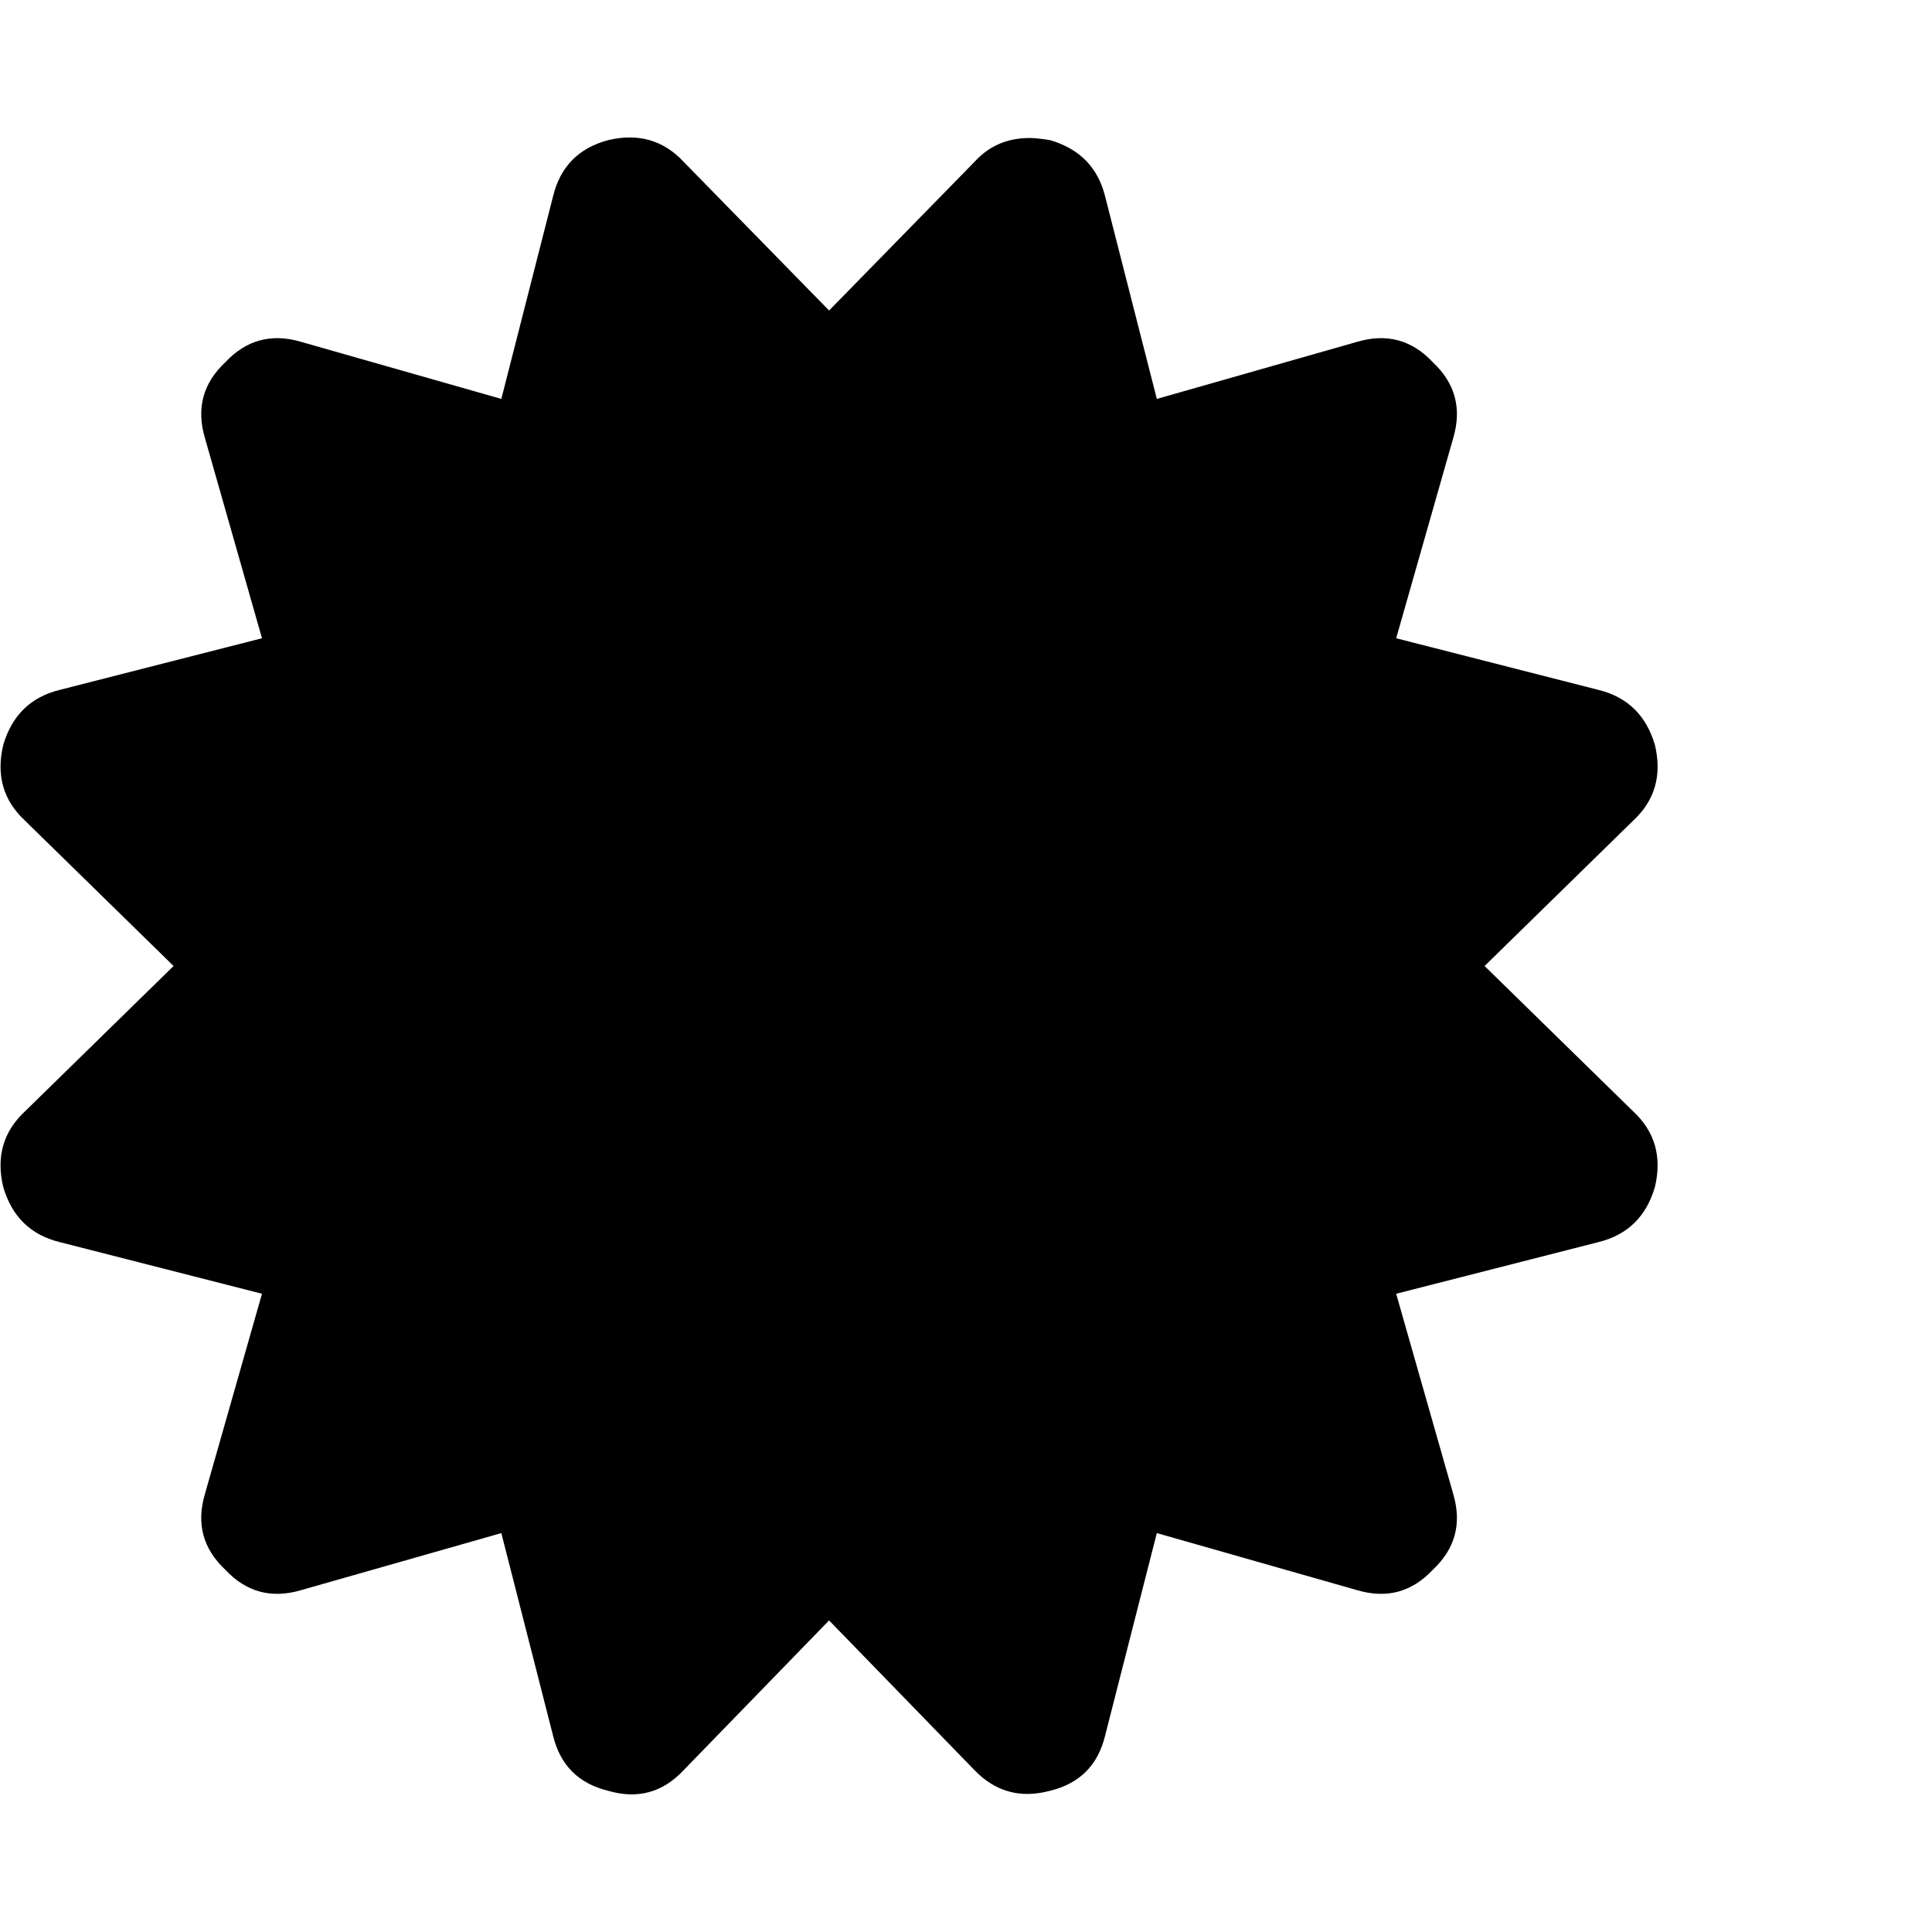 <?xml version="1.0" encoding="UTF-8" standalone="no"?>
<svg
   xmlns="http://www.w3.org/2000/svg"
   height="16"
   width="16"
   version="1.1"
   viewBox="-1 -256 1792 1792">
  <g>
    <path d="m 1376,640 138,-135 q 30,-28 20,-70 -12,-41 -52,-51 l -188,-48 53,-186 q 12,-41 -19,-70 -29,-31 -70,-19 l -186,53 -48,-188 q -10,-40 -51,-52 -12,-2 -19,-2 -31,0 -51,22 L 768,32 633,-106 q -28,-30 -70,-20 -41,11 -51,52 L 464,114 278,61 q -41,-12 -70,19 -31,29 -19,70 L 242,336 54,384 Q 14,394 2,435 -8,477 22,505 L 160,640 22,775 q -30,28 -20,70 12,41 52,51 l 188,48 -53,186 q -12,41 19,70 29,31 70,19 l 186,-53 48,188 q 10,41 51,51 41,12 70,-19 l 135,-139 135,139 q 29,30 70,19 41,-10 51,-51 l 48,-188 186,53 q 41,12 70,-19 31,-29 19,-70 l -53,-186 188,-48 q 40,-10 52,-51 10,-42 -20,-70 z" />
  </g>
</svg>
